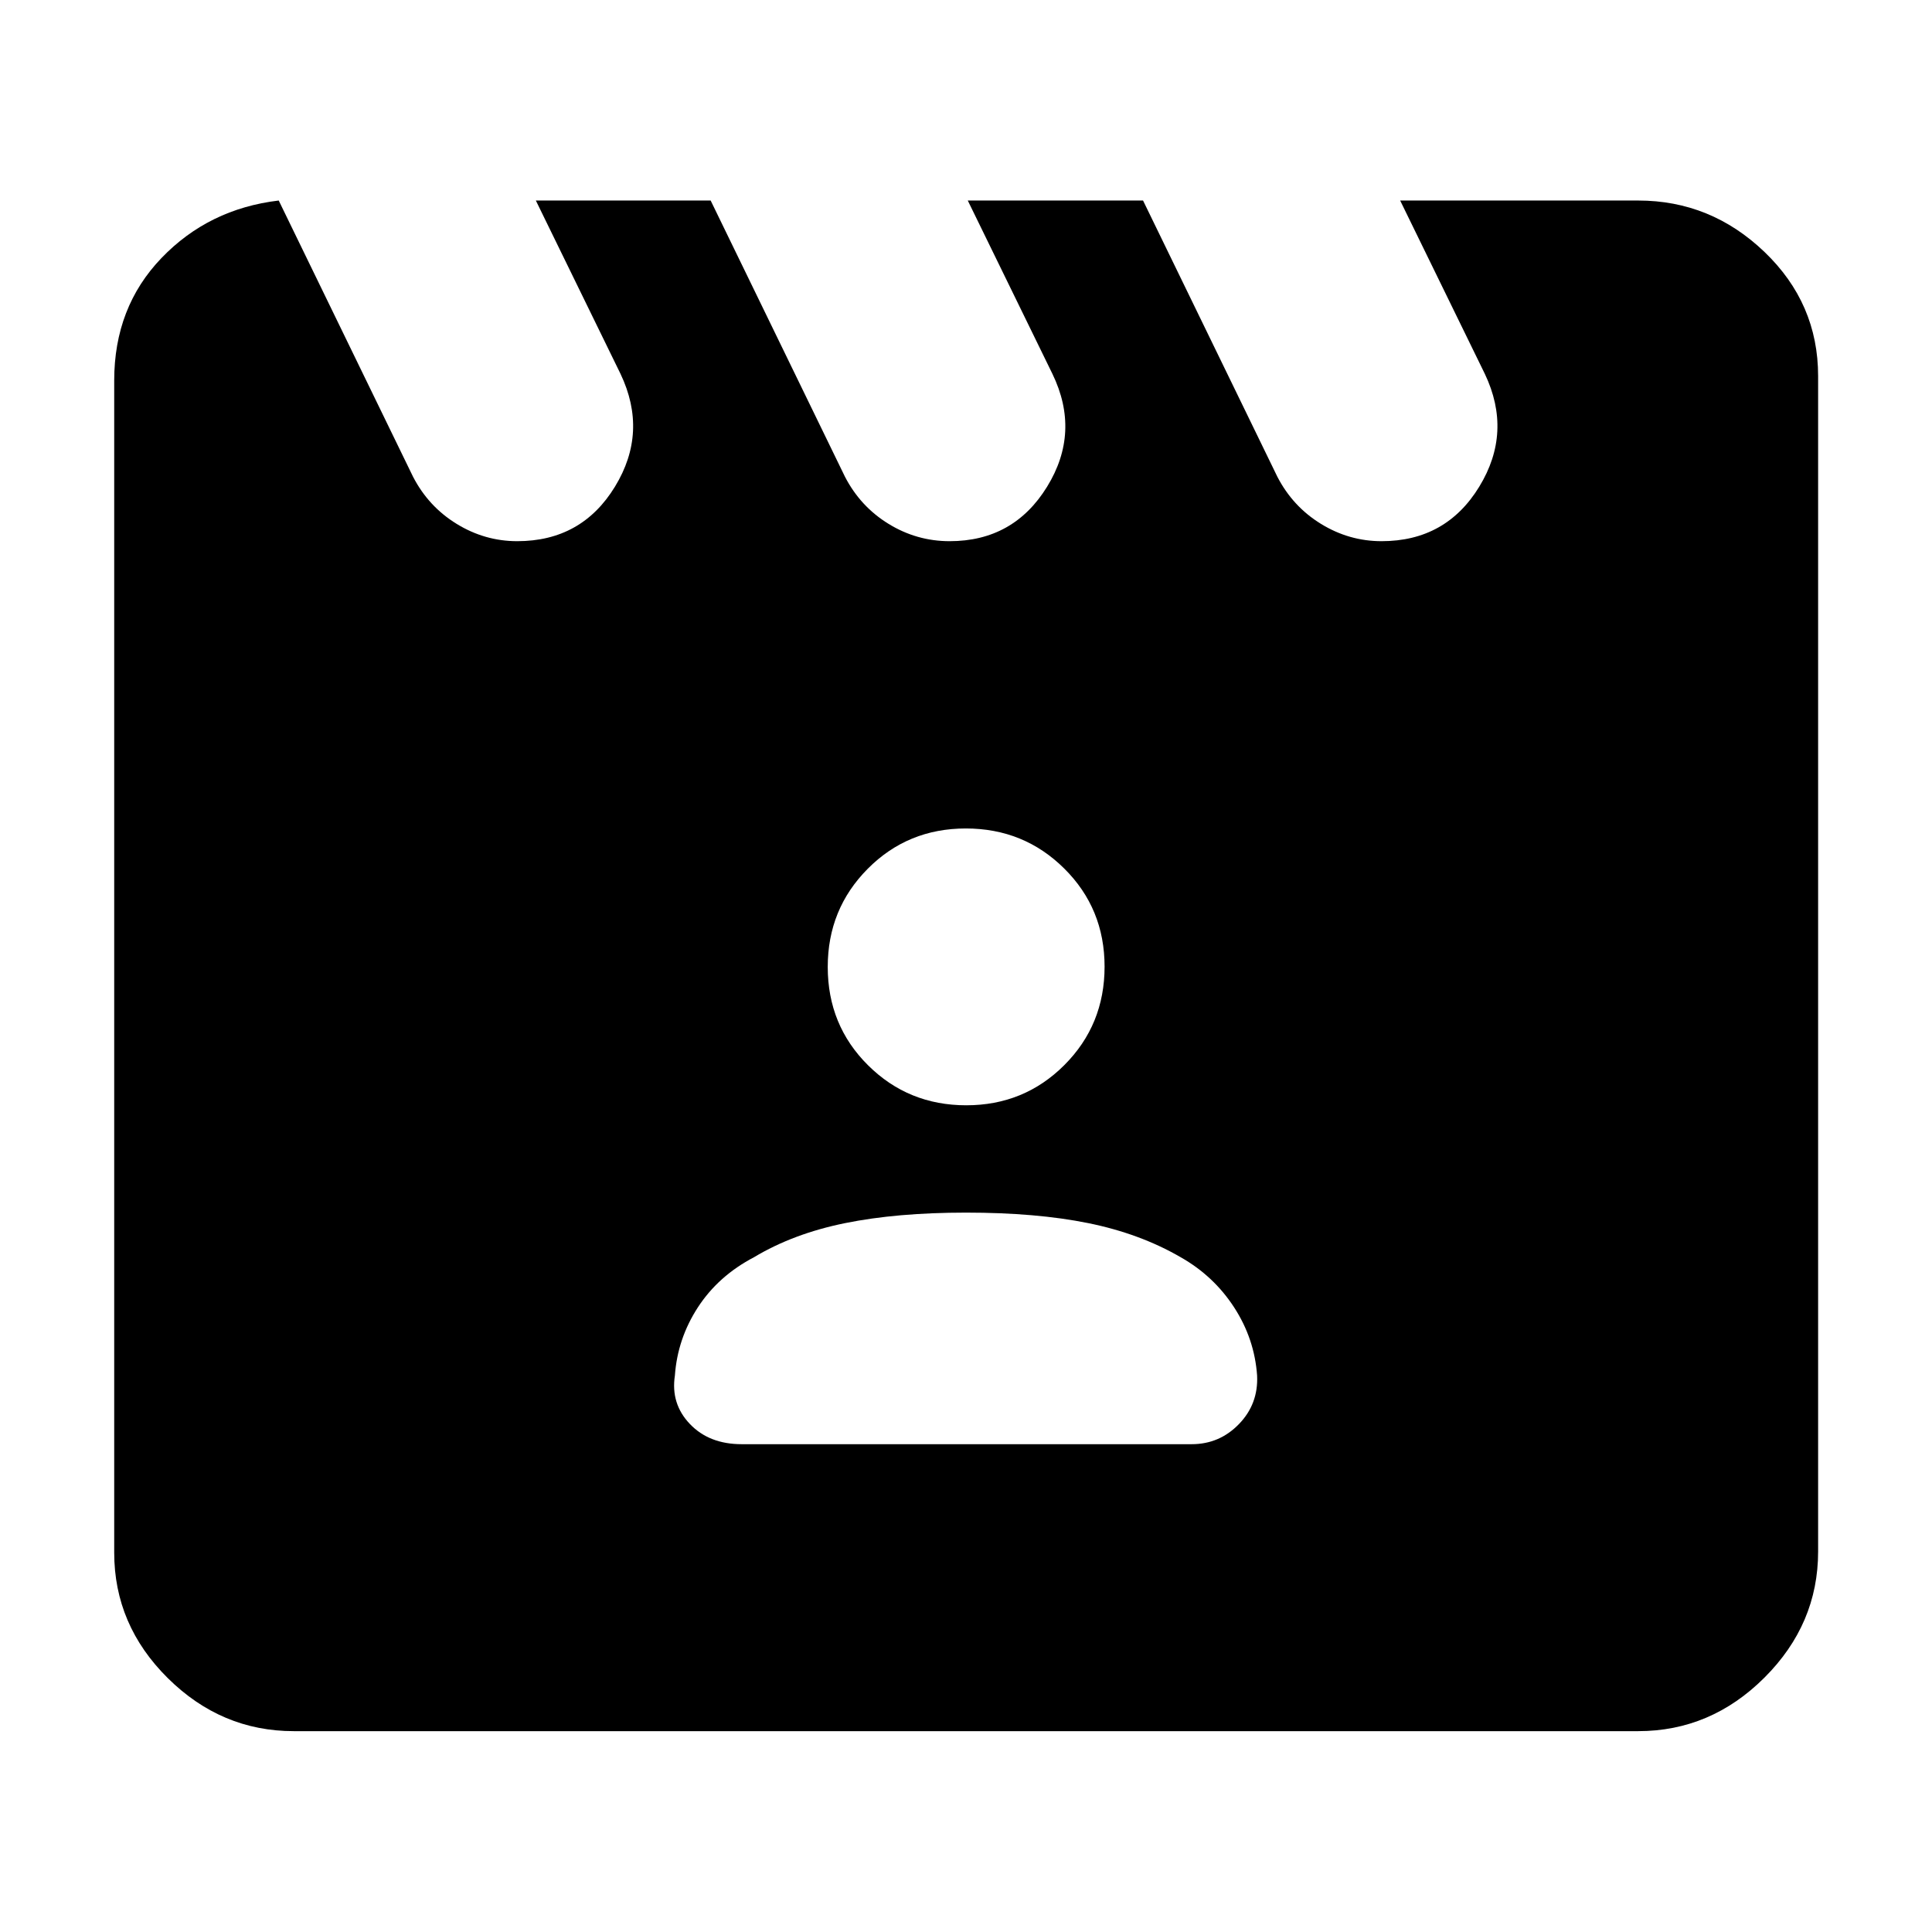 <svg xmlns="http://www.w3.org/2000/svg" height="40" viewBox="0 -960 960 960" width="40"><path d="m138.5-860.36 66.75 137.27q7.67 14.82 21.67 23.41 14 8.59 30.09 8.59 32 0 48.55-27.08 16.55-27.07 2.79-56.02l-42.09-86.17h86.86l66.75 137.27q7.67 14.82 21.67 23.41 14 8.59 30.33 8.59 31.76 0 48.43-27.08 16.66-27.07 2.66-56.02l-42.08-86.17h87.09l66.75 137.27q7.67 14.82 21.67 23.41 14 8.59 30.1 8.59 32 0 48.54-27.08 16.55-27.07 2.79-56.02l-42.09-86.17h118.26q36.11 0 62.76 25.54 26.66 25.54 26.66 61.69v584.07q0 36.05-26.66 62.65Q850.1-99.8 813.99-99.8H146.01q-36.04 0-62.65-26.37T56.75-188.5v-582.44q0-36.39 23.48-60.84 23.47-24.44 58.27-28.58Zm230.04 617.97h223.59q13.81 0 23.49-9.99 9.69-9.99 9.03-24.1-1.29-18.32-11.44-33.93-10.15-15.6-26.54-24.88-20.23-11.74-45.94-16.95-25.72-5.22-60.73-5.22-34.35 0-60.06 5.22-25.72 5.21-45.28 16.95-17.72 9.28-27.87 24.88-10.15 15.61-11.44 33.93-2.14 13.99 7.44 24.04 9.58 10.05 25.75 10.05Zm111.59-168.4q28.79 0 48.76-20t19.97-48.89q0-28.89-20.06-48.77-20.05-19.89-48.88-19.89-28.84 0-48.73 20.01-19.89 20.01-19.89 48.79 0 28.97 20.02 48.86t48.81 19.89Z"/></svg>